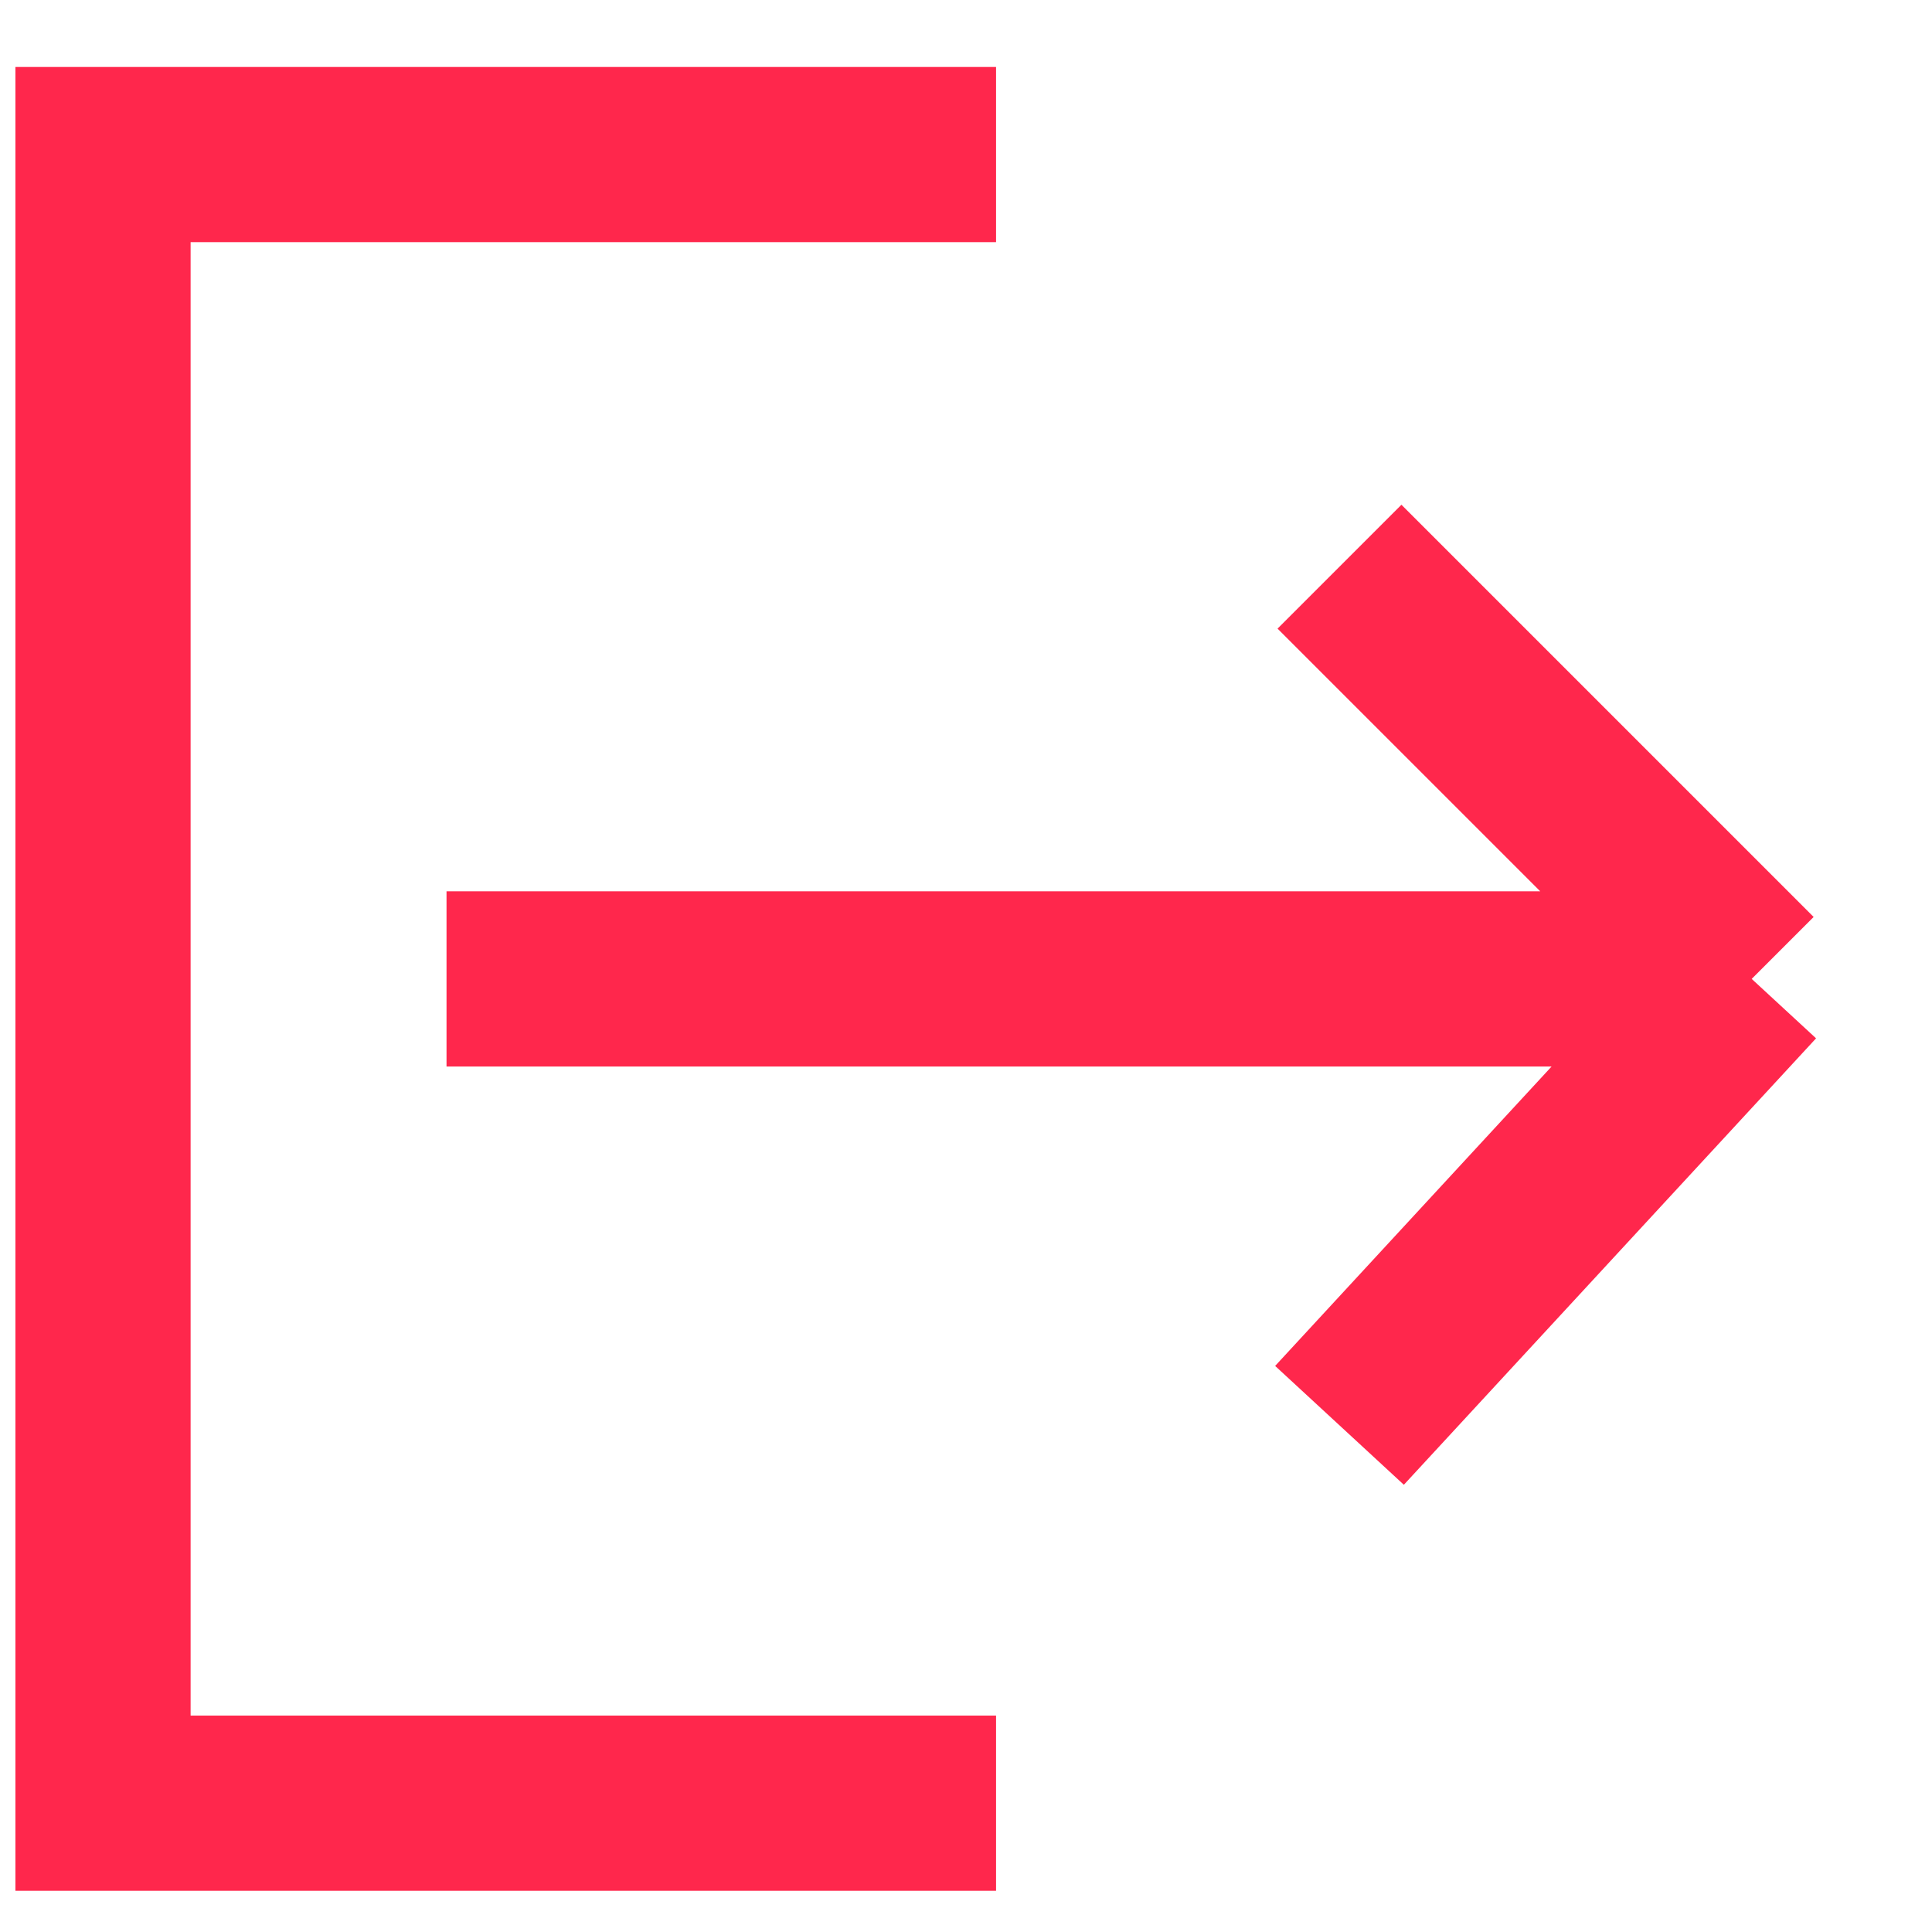 <svg width="25" height="25" viewBox="0 0 25 25" fill="none" xmlns="http://www.w3.org/2000/svg">
<path d="M22.667 12.667L17.333 18.444M22.667 12.667L17.333 7.333M22.667 12.667L5.778 12.667M12.889 23.333L1.333 23.333L1.333 2L12.889 2" stroke="#FF274C" stroke-width="2.267"/>
</svg>

